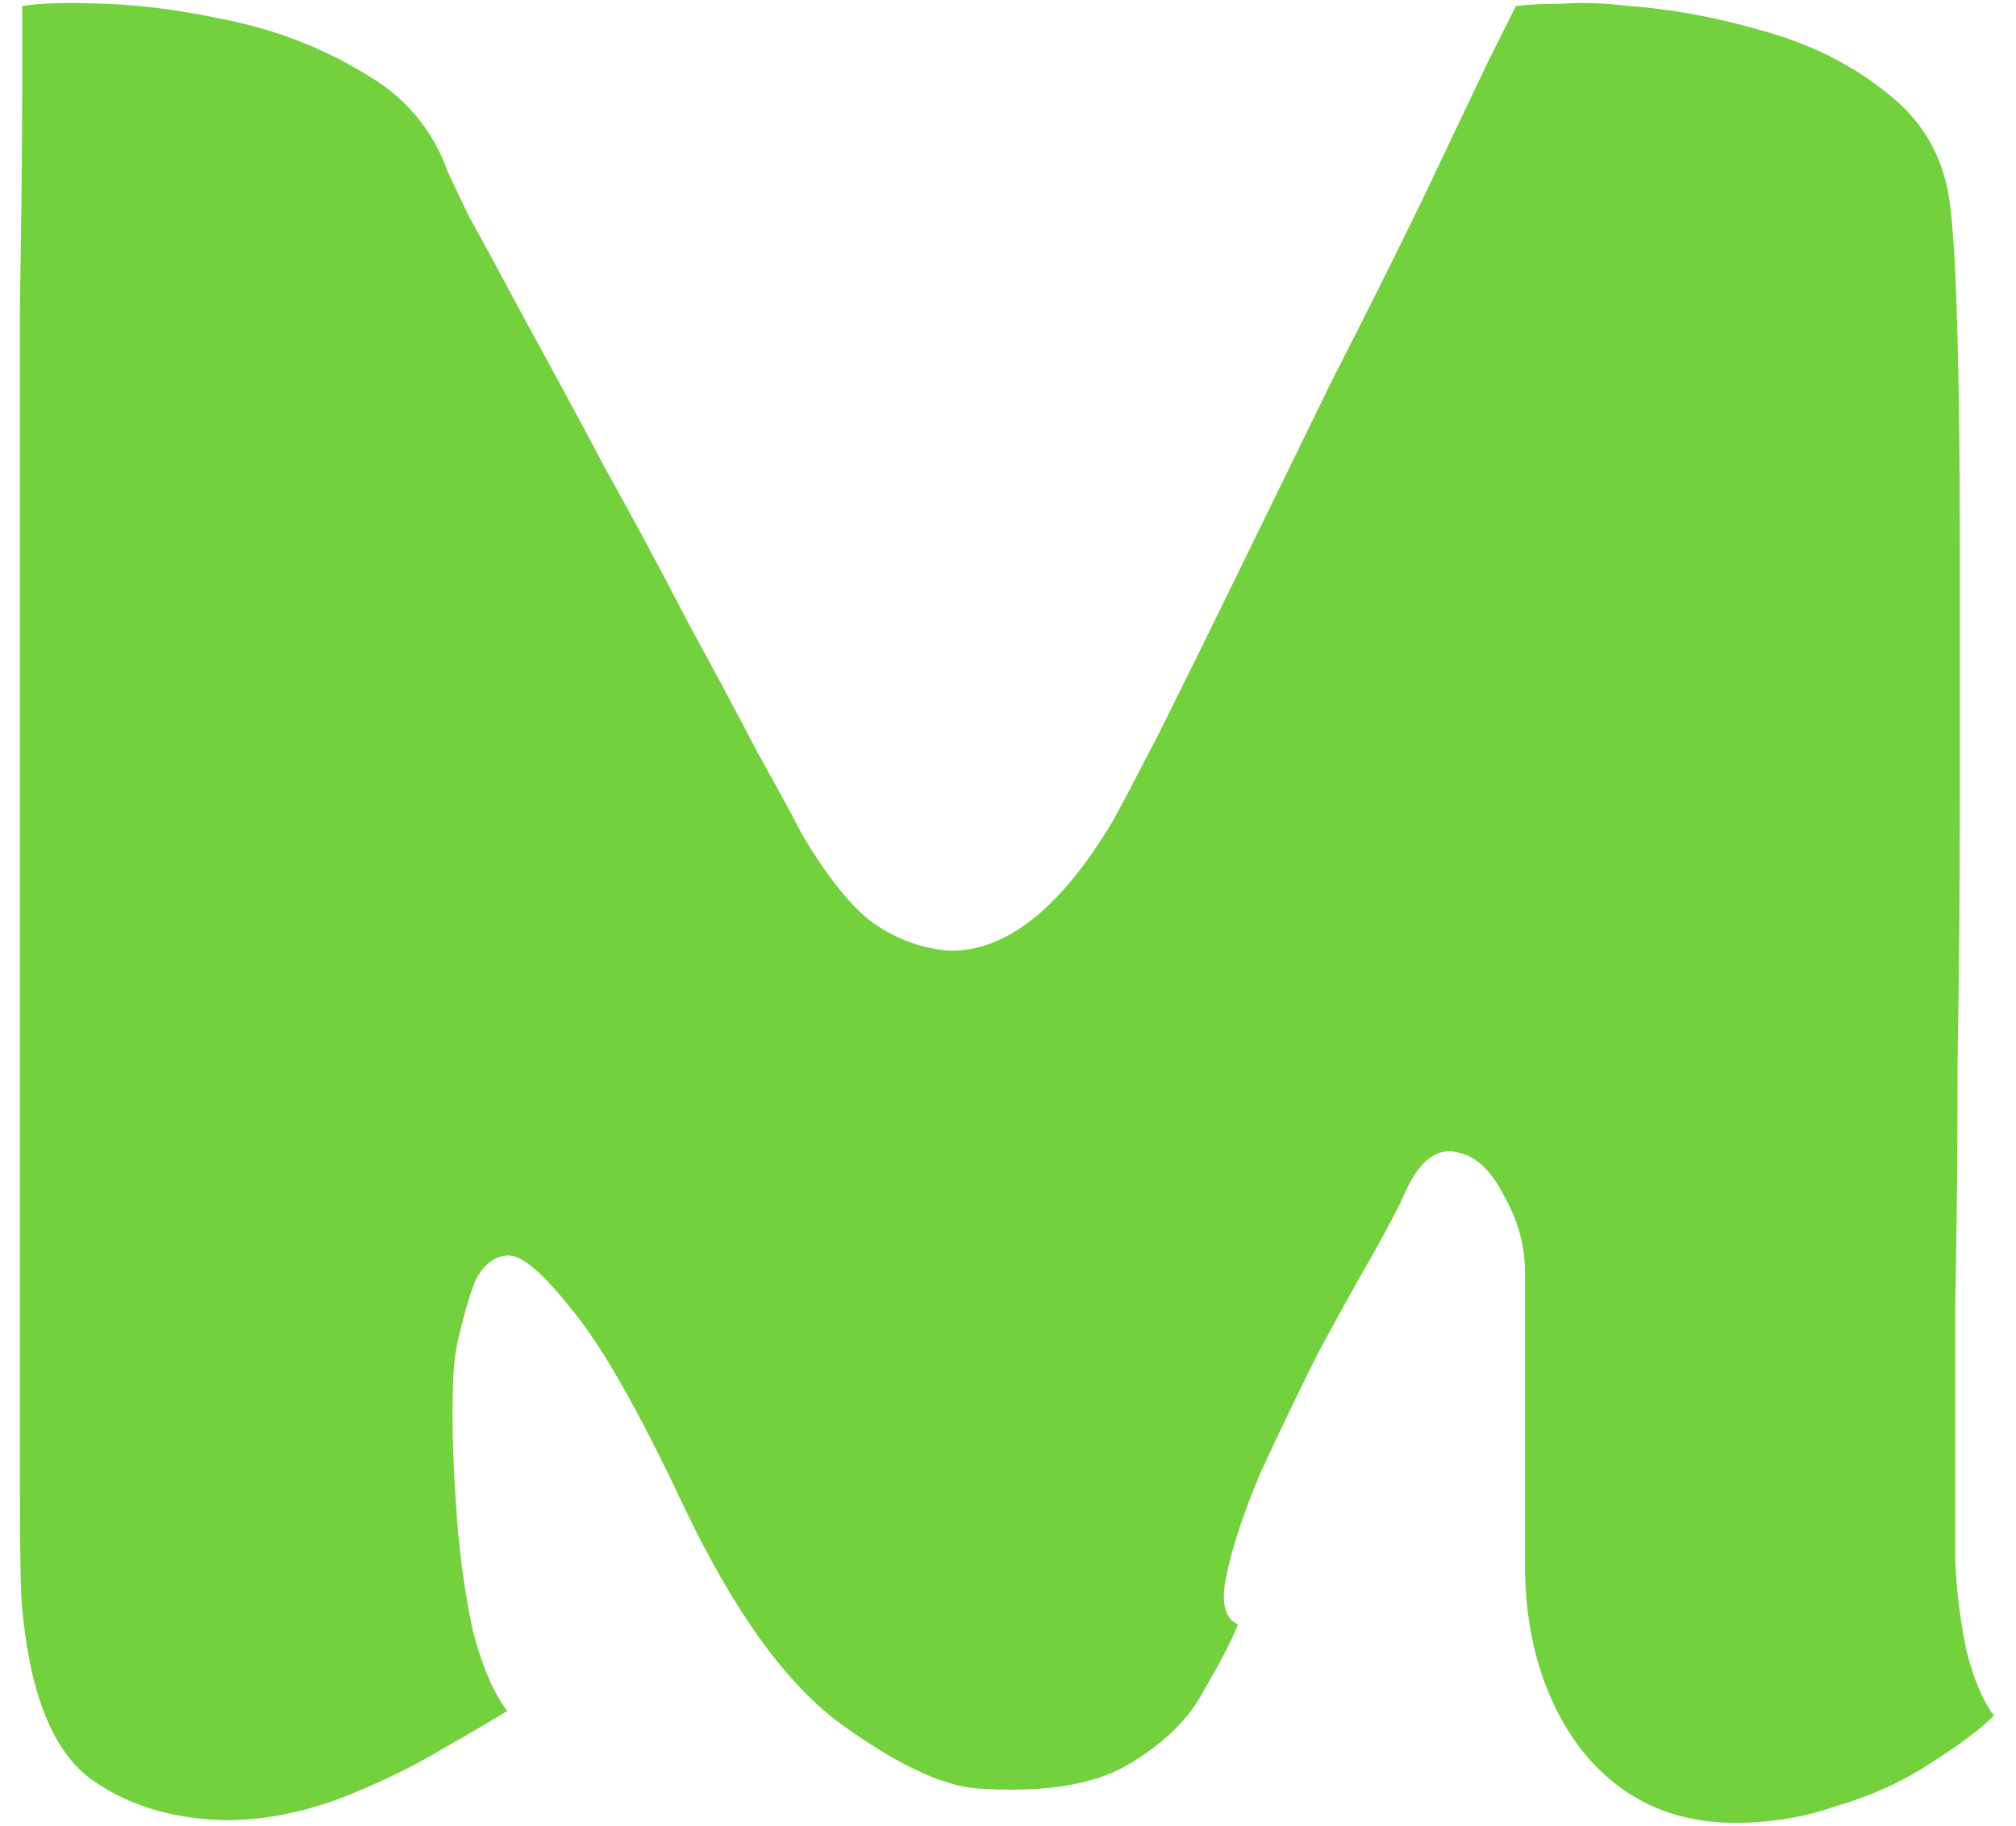 <svg width="85" height="77" viewBox="0 0 85 77" fill="none" xmlns="http://www.w3.org/2000/svg">
<g style="mix-blend-mode:hard-light">
<path d="M82.44 65.92C82.504 67.2 82.664 68.448 82.92 69.664C83.24 70.88 83.624 71.776 84.072 72.352C83.496 72.928 82.6 73.6 81.384 74.368C80.232 75.136 78.888 75.744 77.352 76.192C75.88 76.704 74.312 76.928 72.648 76.864C70.152 76.736 68.136 75.68 66.6 73.696C65.128 71.712 64.36 69.248 64.296 66.304C64.296 65.728 64.296 64.672 64.296 63.136C64.296 61.536 64.296 59.84 64.296 58.048C64.296 56.256 64.296 54.784 64.296 53.632C64.296 52.544 64.008 51.488 63.432 50.464C62.92 49.44 62.312 48.832 61.608 48.64C60.648 48.32 59.848 48.896 59.208 50.368C59.08 50.688 58.664 51.488 57.96 52.768C57.256 53.984 56.456 55.424 55.56 57.088C54.728 58.752 53.928 60.416 53.16 62.08C52.456 63.744 51.976 65.184 51.72 66.4C51.464 67.552 51.624 68.256 52.2 68.512C51.944 69.152 51.464 70.08 50.76 71.296C50.12 72.512 49.032 73.568 47.496 74.464C46.024 75.296 43.912 75.616 41.16 75.424C39.688 75.296 37.8 74.4 35.496 72.736C33.192 71.072 30.984 68.032 28.872 63.616C26.888 59.392 25.256 56.544 23.976 55.072C22.76 53.536 21.864 52.832 21.288 52.96C20.776 53.024 20.36 53.376 20.04 54.016C19.784 54.656 19.528 55.552 19.272 56.704C19.144 57.28 19.08 58.24 19.08 59.584C19.08 60.928 19.144 62.432 19.272 64.096C19.4 65.76 19.624 67.328 19.944 68.8C20.328 70.272 20.808 71.392 21.384 72.16C20.872 72.48 19.944 73.024 18.6 73.792C17.32 74.56 15.848 75.264 14.184 75.904C12.584 76.48 11.016 76.768 9.48 76.768C7.176 76.704 5.256 76.096 3.72 74.944C2.184 73.728 1.256 71.36 0.936 67.84C0.872 67.264 0.84 65.632 0.84 62.944C0.84 60.256 0.84 56.864 0.84 52.768C0.84 48.672 0.84 44.288 0.84 39.616C0.84 34.88 0.84 30.208 0.84 25.6C0.84 20.992 0.84 16.768 0.84 12.928C0.904 9.088 0.936 6.016 0.936 3.712C0.936 1.408 0.936 0.256 0.936 0.256C1.64 0.128 2.824 0.096 4.488 0.16C6.152 0.224 7.976 0.48 9.96 0.928C11.944 1.376 13.768 2.112 15.432 3.136C17.096 4.096 18.248 5.472 18.888 7.264C18.888 7.264 19.176 7.872 19.752 9.088C20.392 10.24 21.224 11.776 22.248 13.696C23.272 15.552 24.36 17.568 25.512 19.744C26.728 21.92 27.88 24.064 28.968 26.176C30.12 28.288 31.112 30.144 31.944 31.744C32.84 33.344 33.448 34.464 33.768 35.104C34.856 36.96 35.88 38.24 36.84 38.944C37.864 39.648 38.952 40.032 40.104 40.096C42.472 40.096 44.744 38.272 46.92 34.624C47.24 34.048 47.88 32.832 48.84 30.976C49.8 29.056 50.92 26.784 52.2 24.16C53.48 21.536 54.792 18.848 56.136 16.096C57.544 13.344 58.824 10.784 59.976 8.416C61.128 5.984 62.056 4.032 62.76 2.56C63.528 1.024 63.912 0.256 63.912 0.256C64.36 0.192 65 0.16 65.832 0.16C66.728 0.096 67.688 0.128 68.712 0.256C70.504 0.384 72.392 0.736 74.376 1.312C76.424 1.888 78.184 2.784 79.656 4C81.192 5.216 82.056 6.848 82.248 8.896C82.376 9.984 82.472 11.776 82.536 14.272C82.6 16.704 82.632 19.616 82.632 23.008C82.632 26.336 82.632 29.888 82.632 33.664C82.632 37.44 82.6 41.152 82.536 44.8C82.536 48.448 82.504 51.808 82.44 54.88C82.44 57.952 82.44 60.48 82.44 62.464C82.44 64.384 82.44 65.536 82.44 65.92Z" fill="#73D13D"/>
</g>
</svg>
